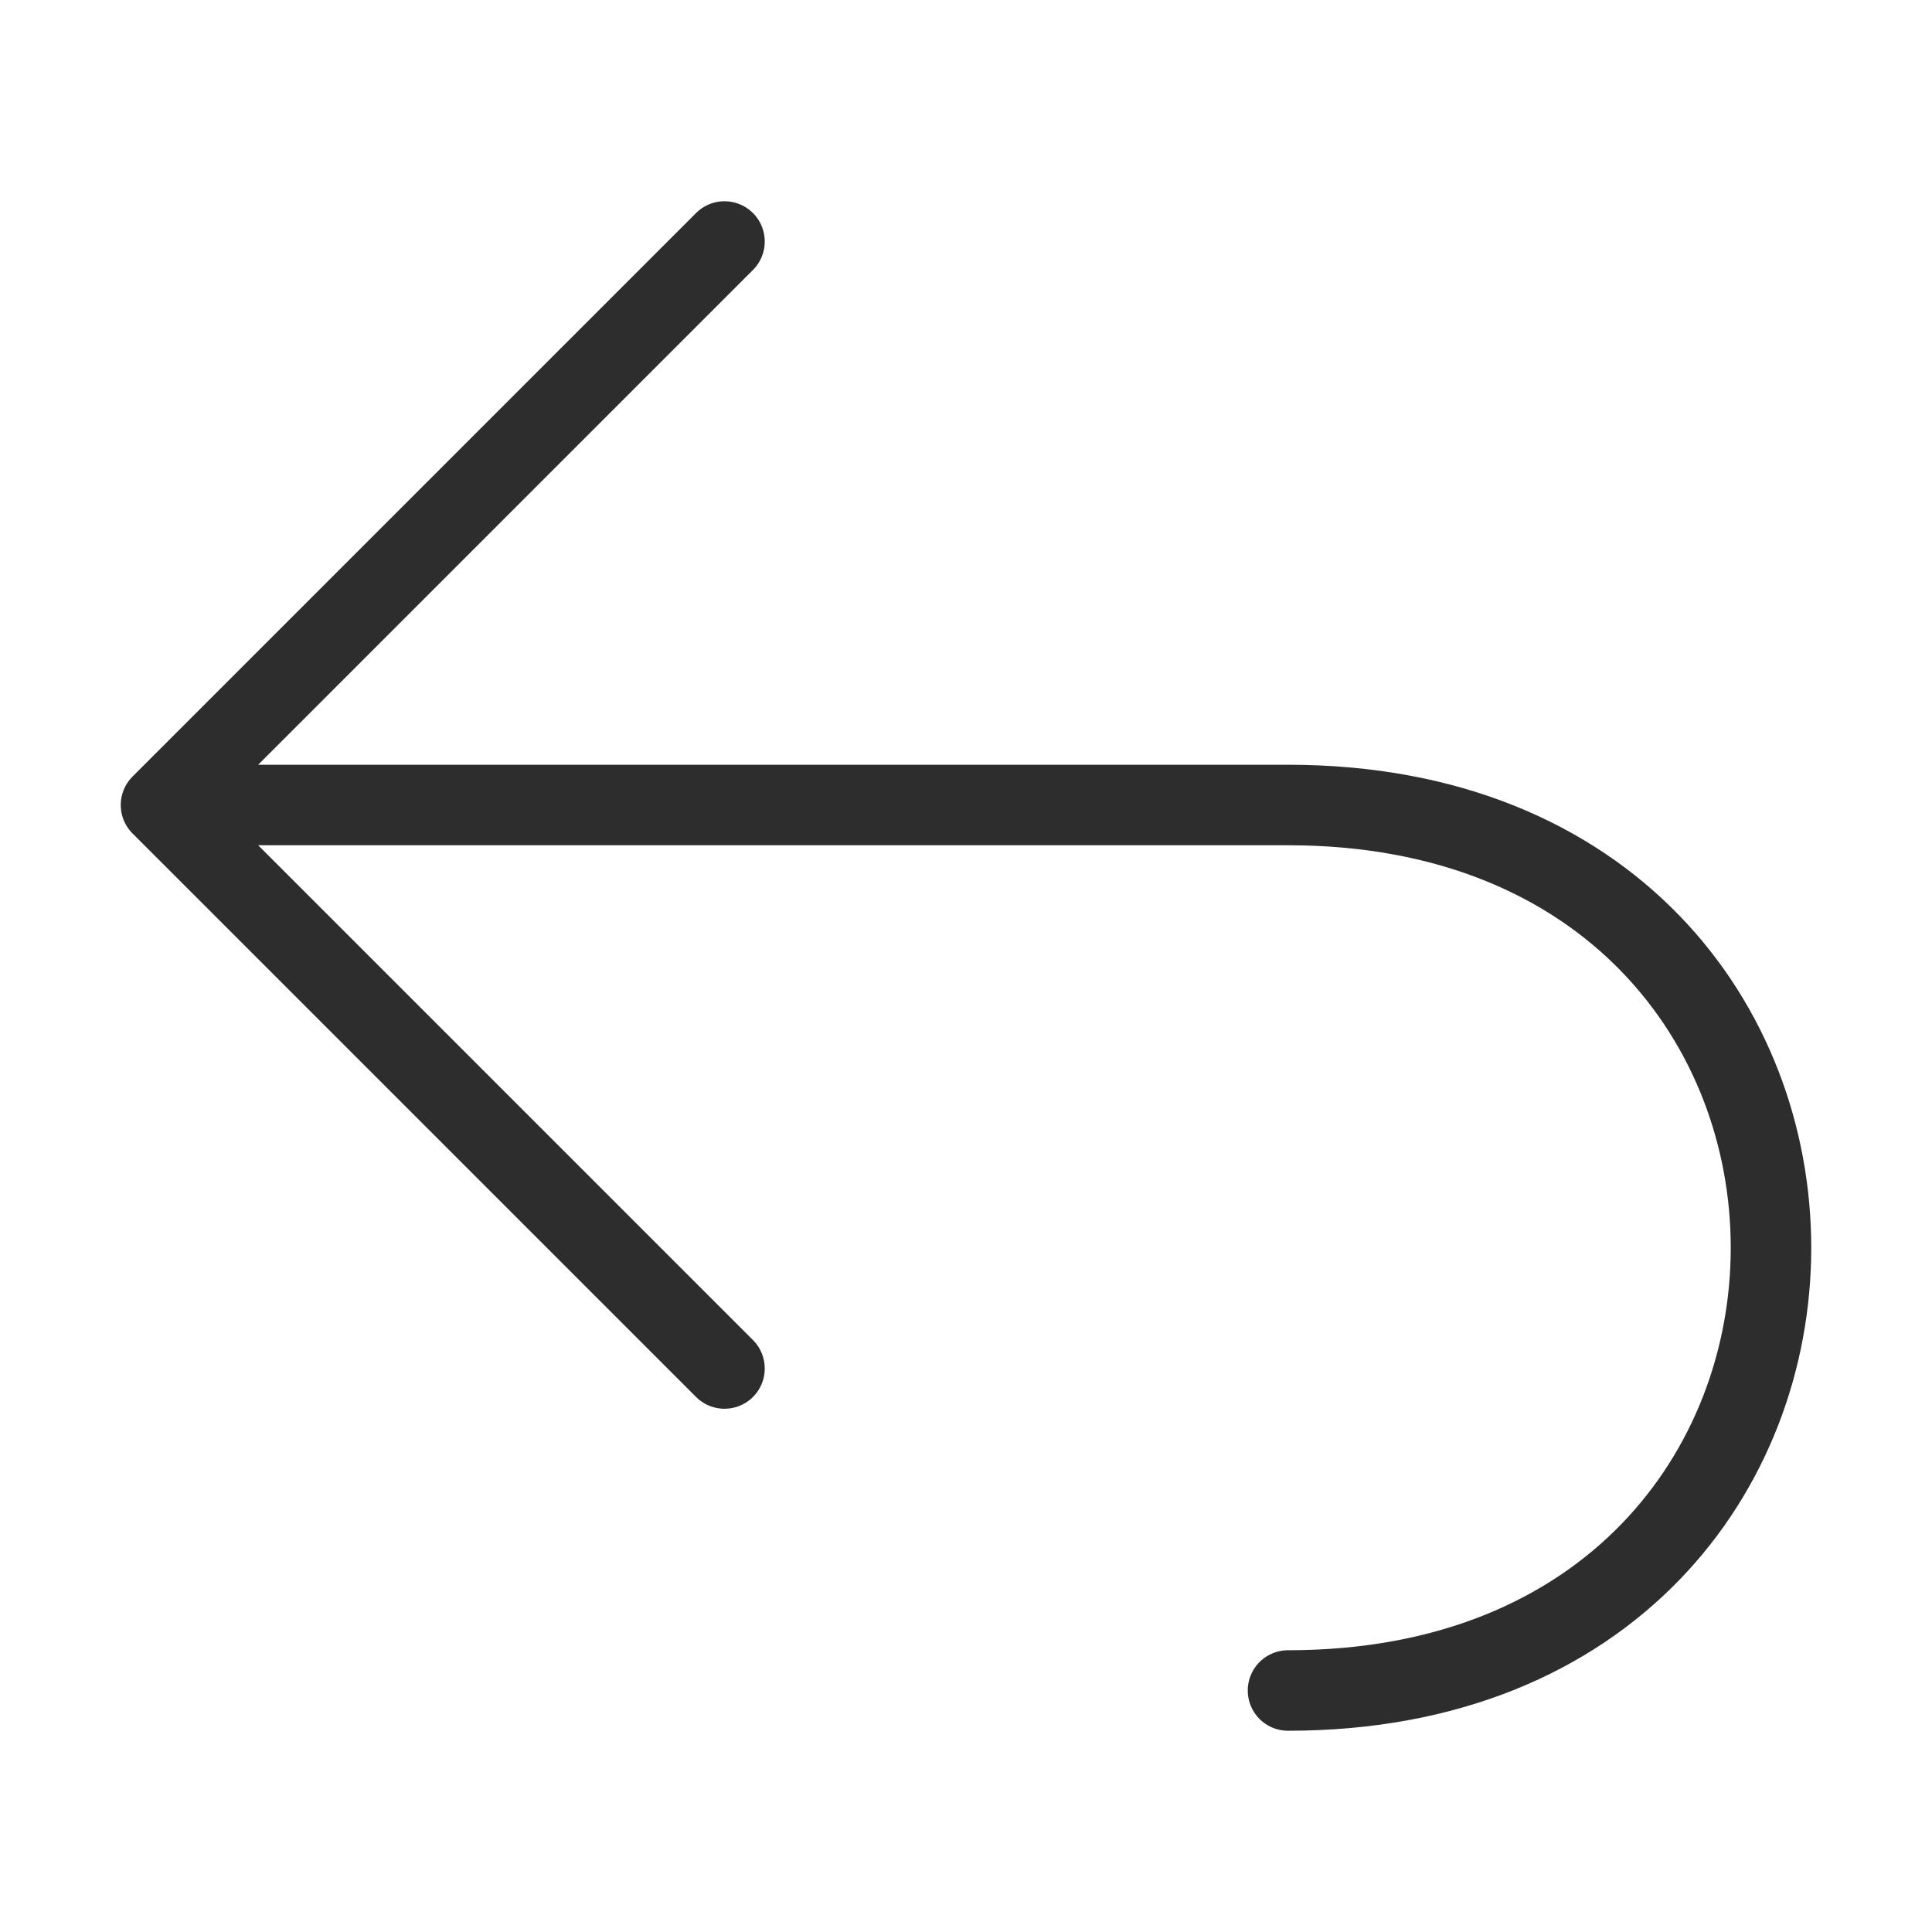<svg width="24" height="24" viewBox="0 0 24 24" fill="none" xmlns="http://www.w3.org/2000/svg">
<path d="M2 10L16 10C24 10 24 21 16 21M2 10L9 3M2 10L9 17" stroke="#2D2D2D" stroke-linecap="round" stroke-linejoin="round"/>
</svg>
